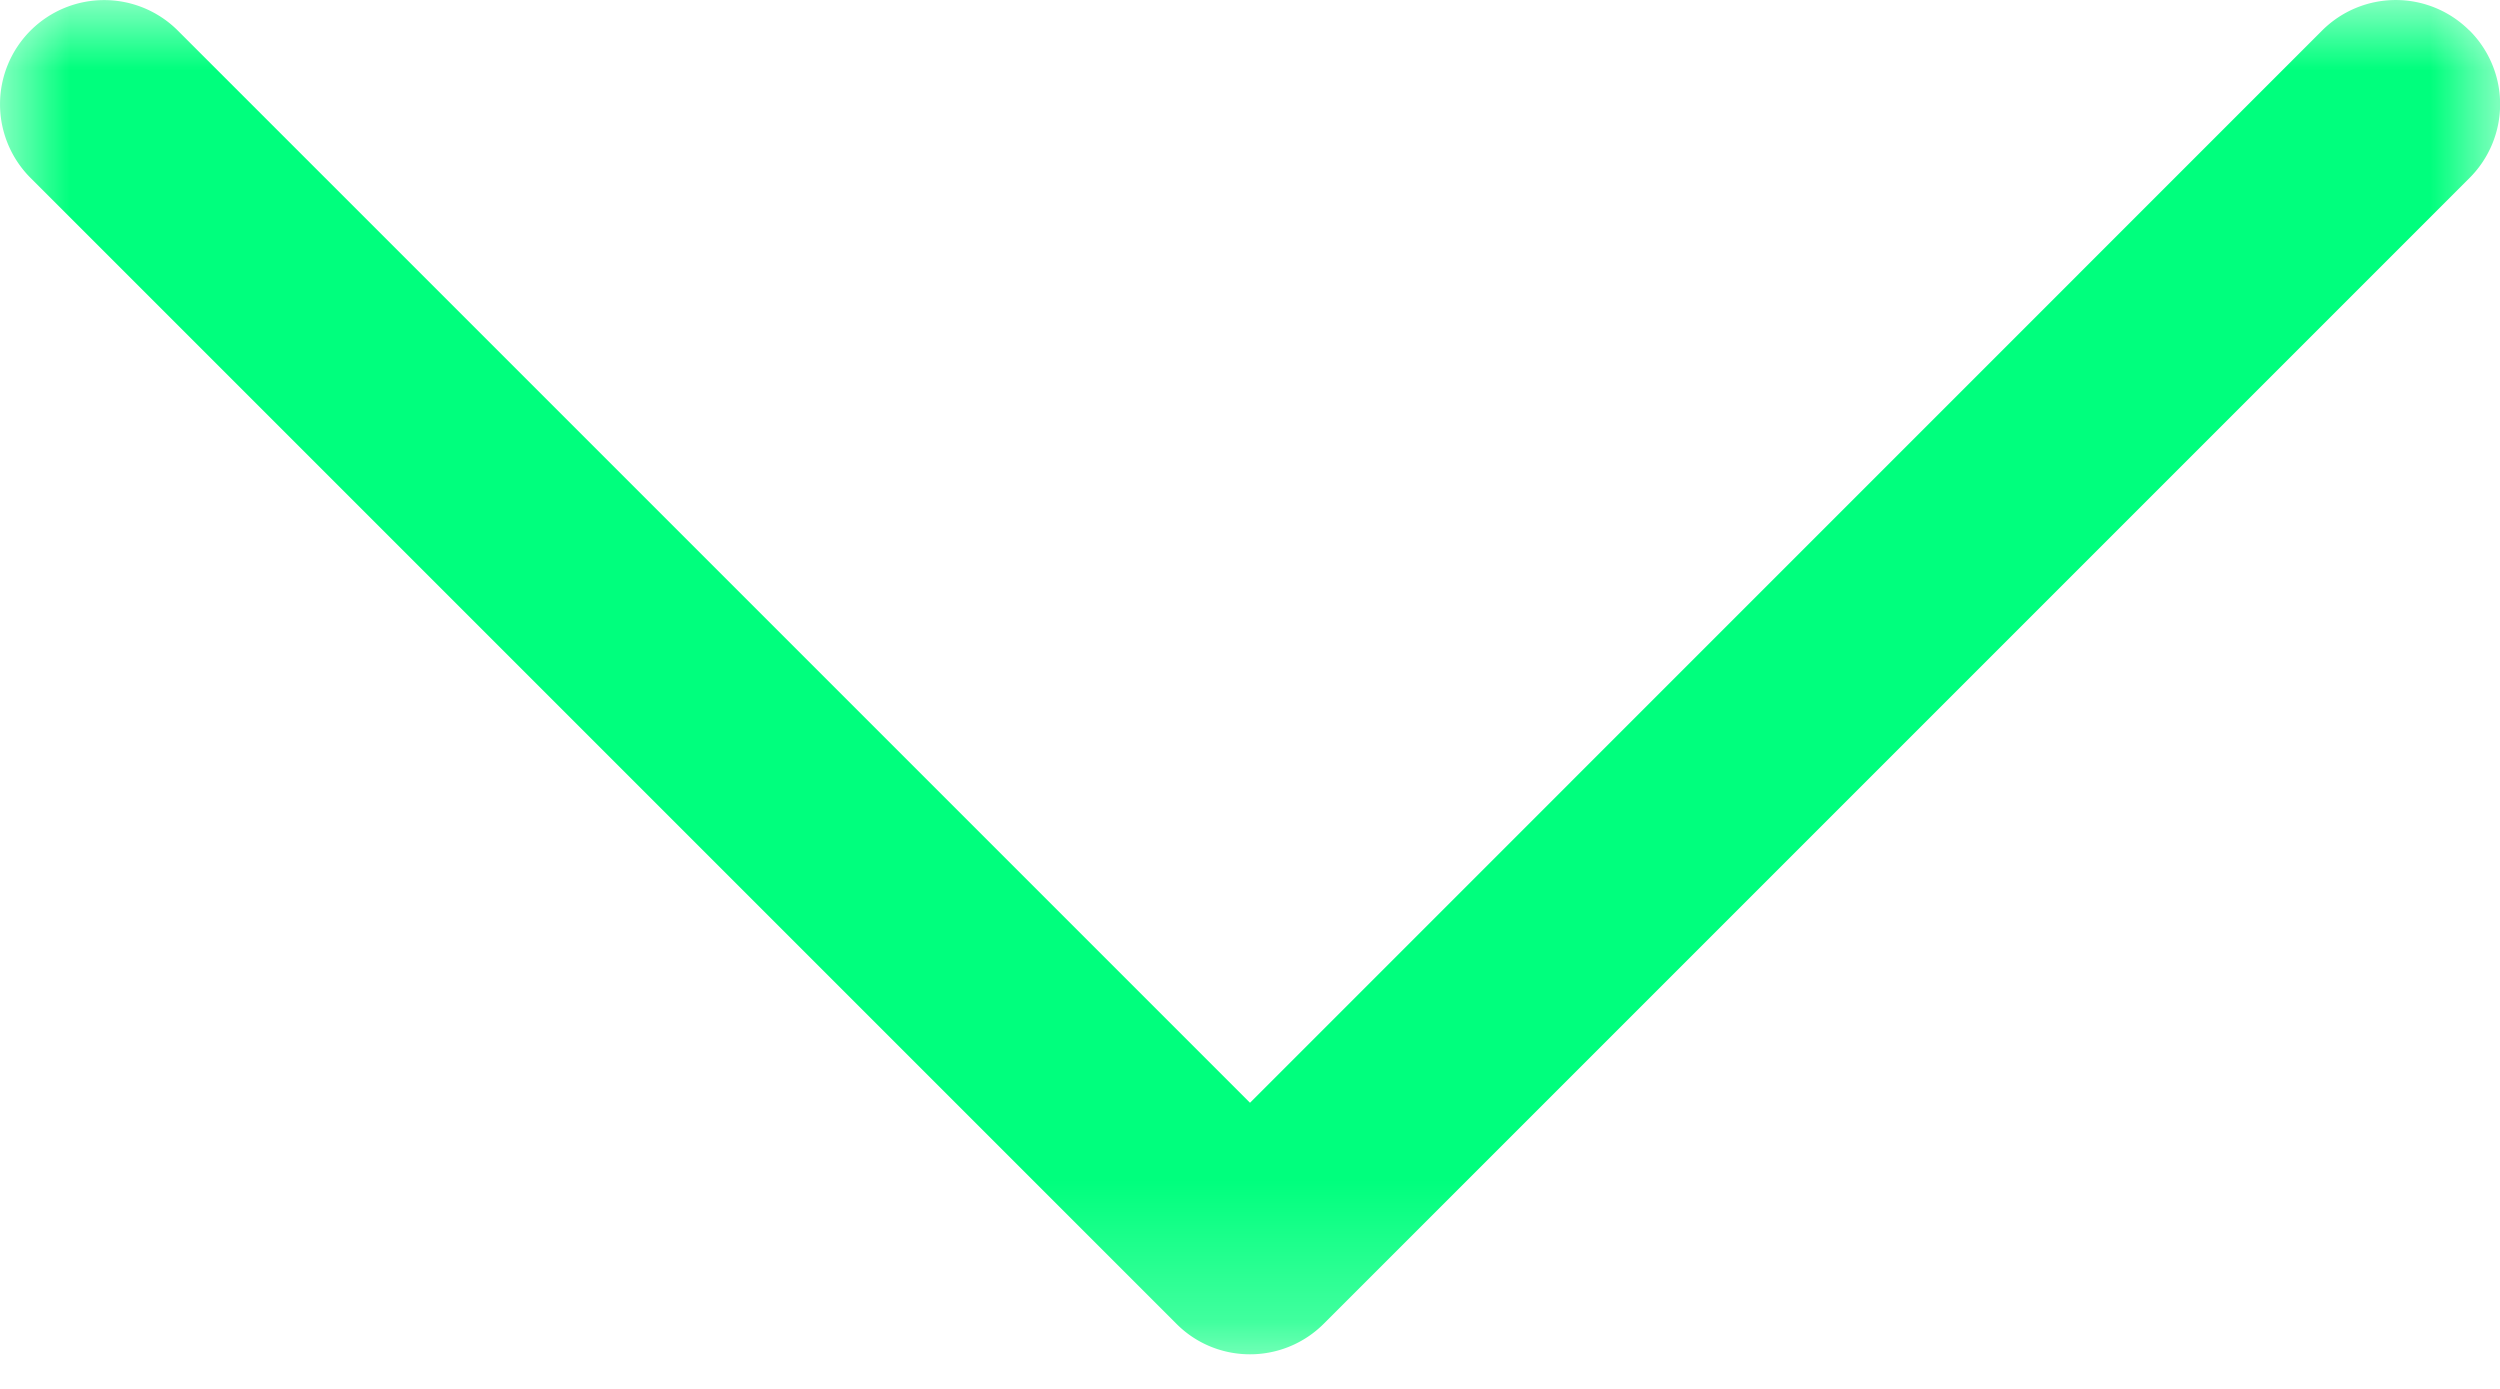 <svg xmlns="http://www.w3.org/2000/svg" xmlns:xlink="http://www.w3.org/1999/xlink" width="18" height="10"><defs><path id="a" d="M0 0h18v9.75H0z"/></defs><g fill-rule="evenodd"><mask id="b" fill="#fff"><use xlink:href="#a"/></mask><path d="M17.78.22a.75.75 0 00-1.061 0L9 7.94 1.28.22a.75.75 0 00-1.06 0 .75.75 0 000 1.061l8.25 8.25c.146.147.338.22.53.22a.75.75 0 00.531-.22l8.25-8.25a.75.75 0 000-1.061" fill="#00FF7D" mask="url(#b)"/></g></svg>